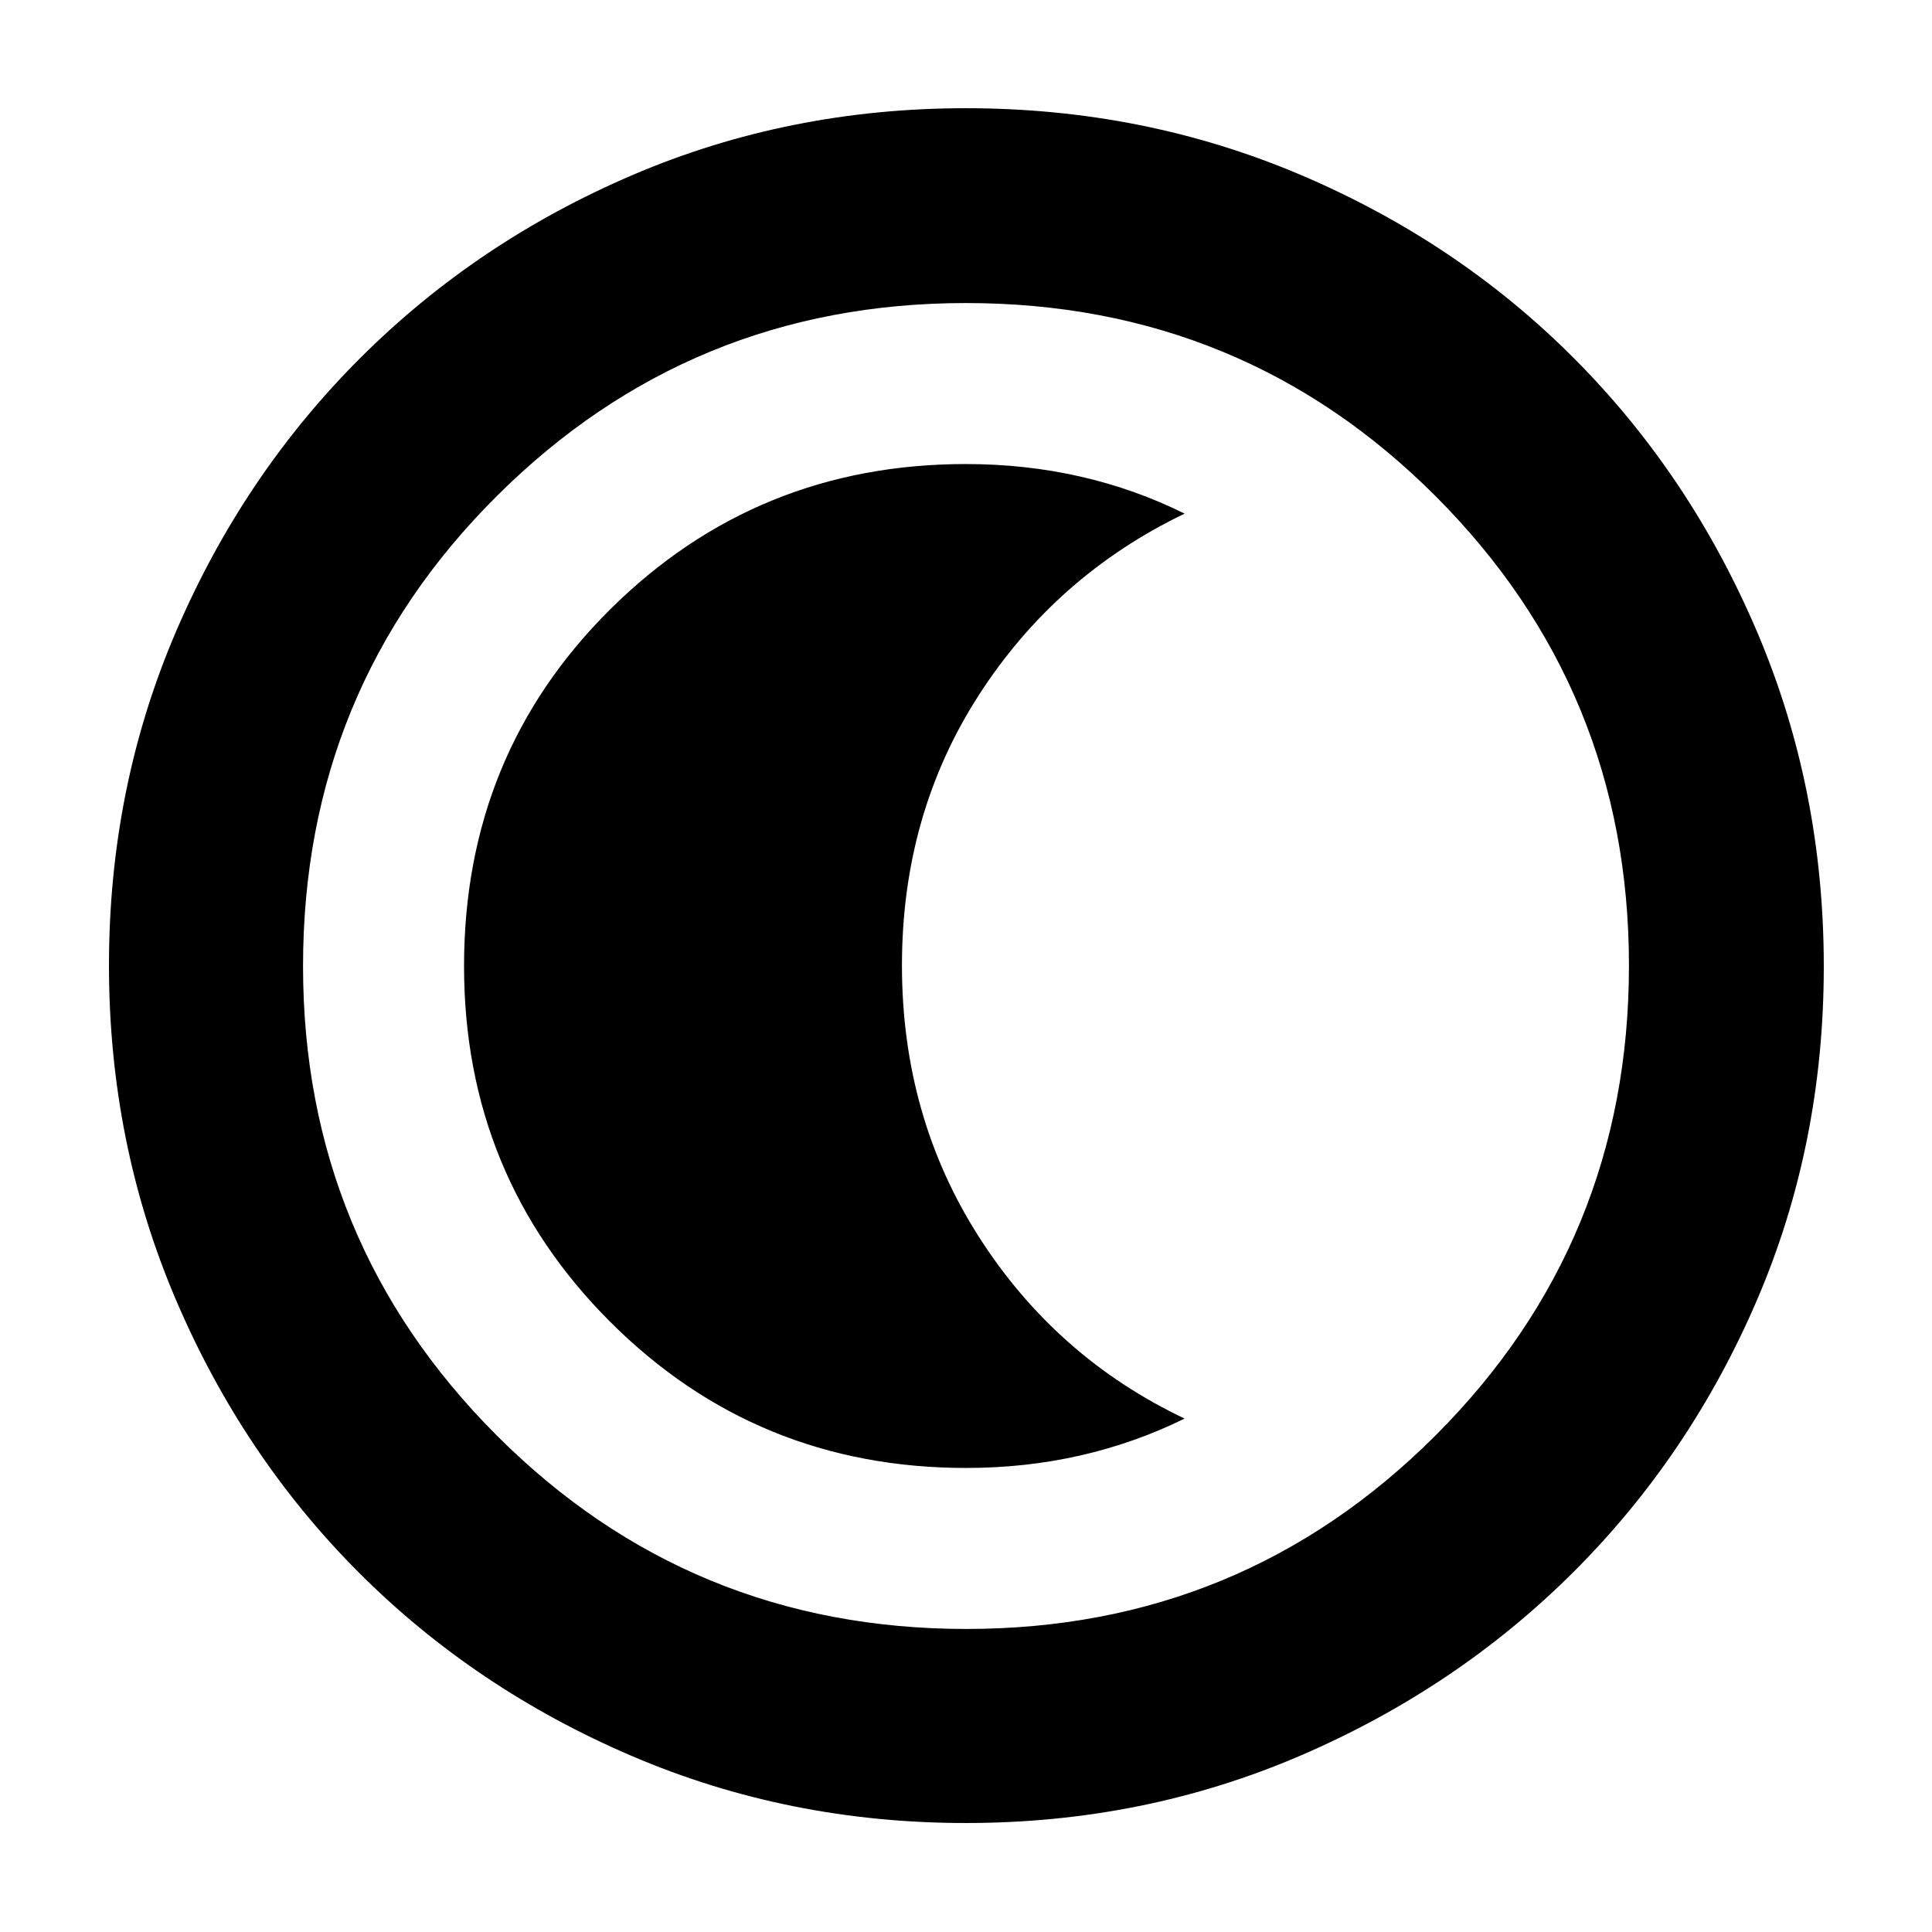 <svg xmlns="http://www.w3.org/2000/svg" height="40" viewBox="0 96 960 960" width="40"><path d="M479.924 1001.85q-88.151 0-165.959-33.301-77.807-33.307-135.507-91.007T87.451 741.949q-33.306-77.892-33.306-166.23 0-88.353 33.365-166.028 33.366-77.674 91.323-135.616 57.957-57.942 135.511-91.124 77.553-33.183 165.611-33.183 88.419 0 166.365 33.144 77.945 33.143 135.702 91.032 57.757 57.889 90.983 135.827 33.227 77.937 33.227 166.441 0 88.479-33.183 165.742-33.182 77.262-91.124 135.093-57.942 57.832-135.768 91.32-77.826 33.483-166.233 33.483Zm.28-96.43q136.917 0 233.067-96.116 96.149-96.117 96.149-233.508 0-136.917-95.895-233.067-95.895-96.149-233.584-96.149-136.772 0-233.067 95.895-96.294 95.895-96.294 233.584 0 136.772 96.116 233.067 96.117 96.294 233.508 96.294ZM480 576Zm.019 249.42q29.625 0 56.839-6.217 27.214-6.218 51.751-18.319-63.855-30.349-102.145-90.207-38.29-59.858-38.29-134.97 0-75.113 38.29-134.449 38.29-59.336 102.145-90.038-24.537-12.206-51.804-18.423-27.267-6.217-56.835-6.217-103.954 0-176.672 72.118-72.718 72.117-72.718 177.317 0 104.223 72.638 176.814t176.801 72.591Z"/></svg>